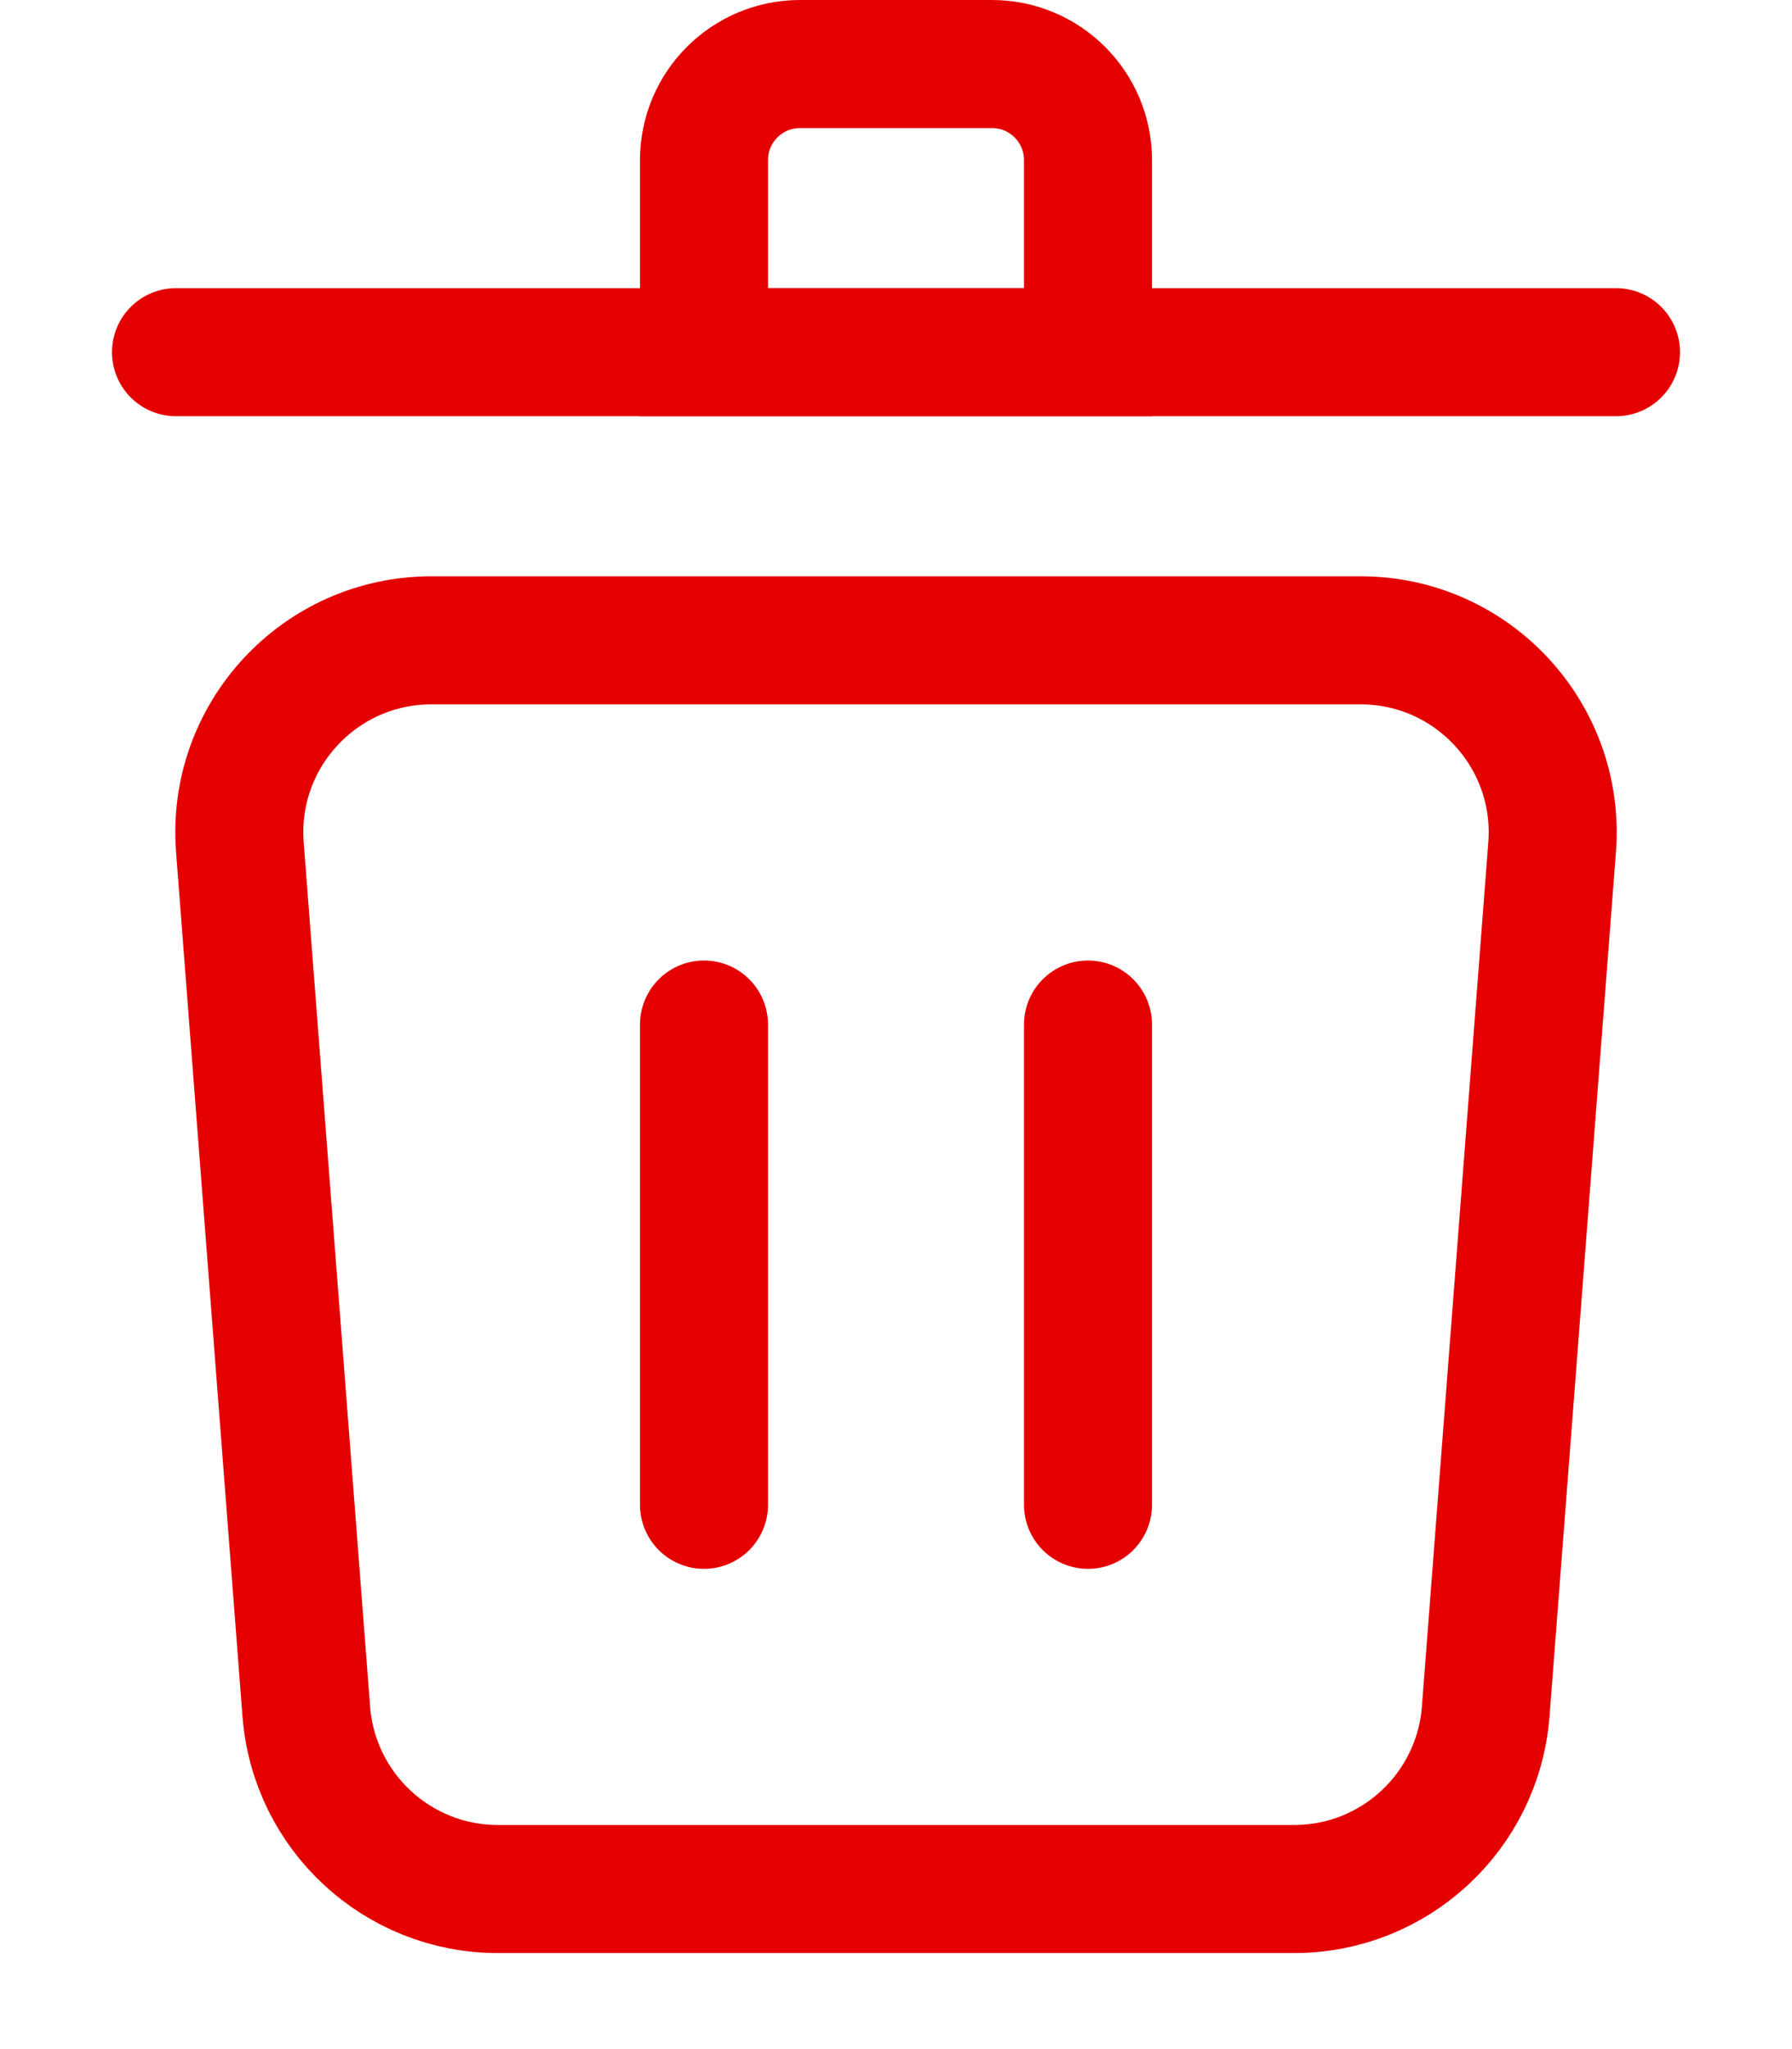 <svg width="14" height="16" viewBox="0 0 14 16" fill="none" xmlns="http://www.w3.org/2000/svg">
<path d="M1.874 6.615C1.807 5.744 2.496 5 3.37 5H10.63C11.504 5 12.193 5.744 12.126 6.615L11.607 13.365C11.546 14.146 10.895 14.75 10.111 14.75H3.889C3.105 14.75 2.454 14.146 2.393 13.365L1.874 6.615Z" stroke="#E50000"/>
<path d="M12.625 2.75H1.375" stroke="#E50000" stroke-linecap="round"/>
<path d="M5.5 1.25C5.5 0.836 5.836 0.5 6.25 0.5H7.75C8.164 0.5 8.5 0.836 8.5 1.25V2.75H5.5V1.25Z" stroke="#E50000"/>
<path d="M8.5 8V11.75" stroke="#E50000" stroke-linecap="round"/>
<path d="M5.5 8V11.75" stroke="#E50000" stroke-linecap="round"/>
</svg>
